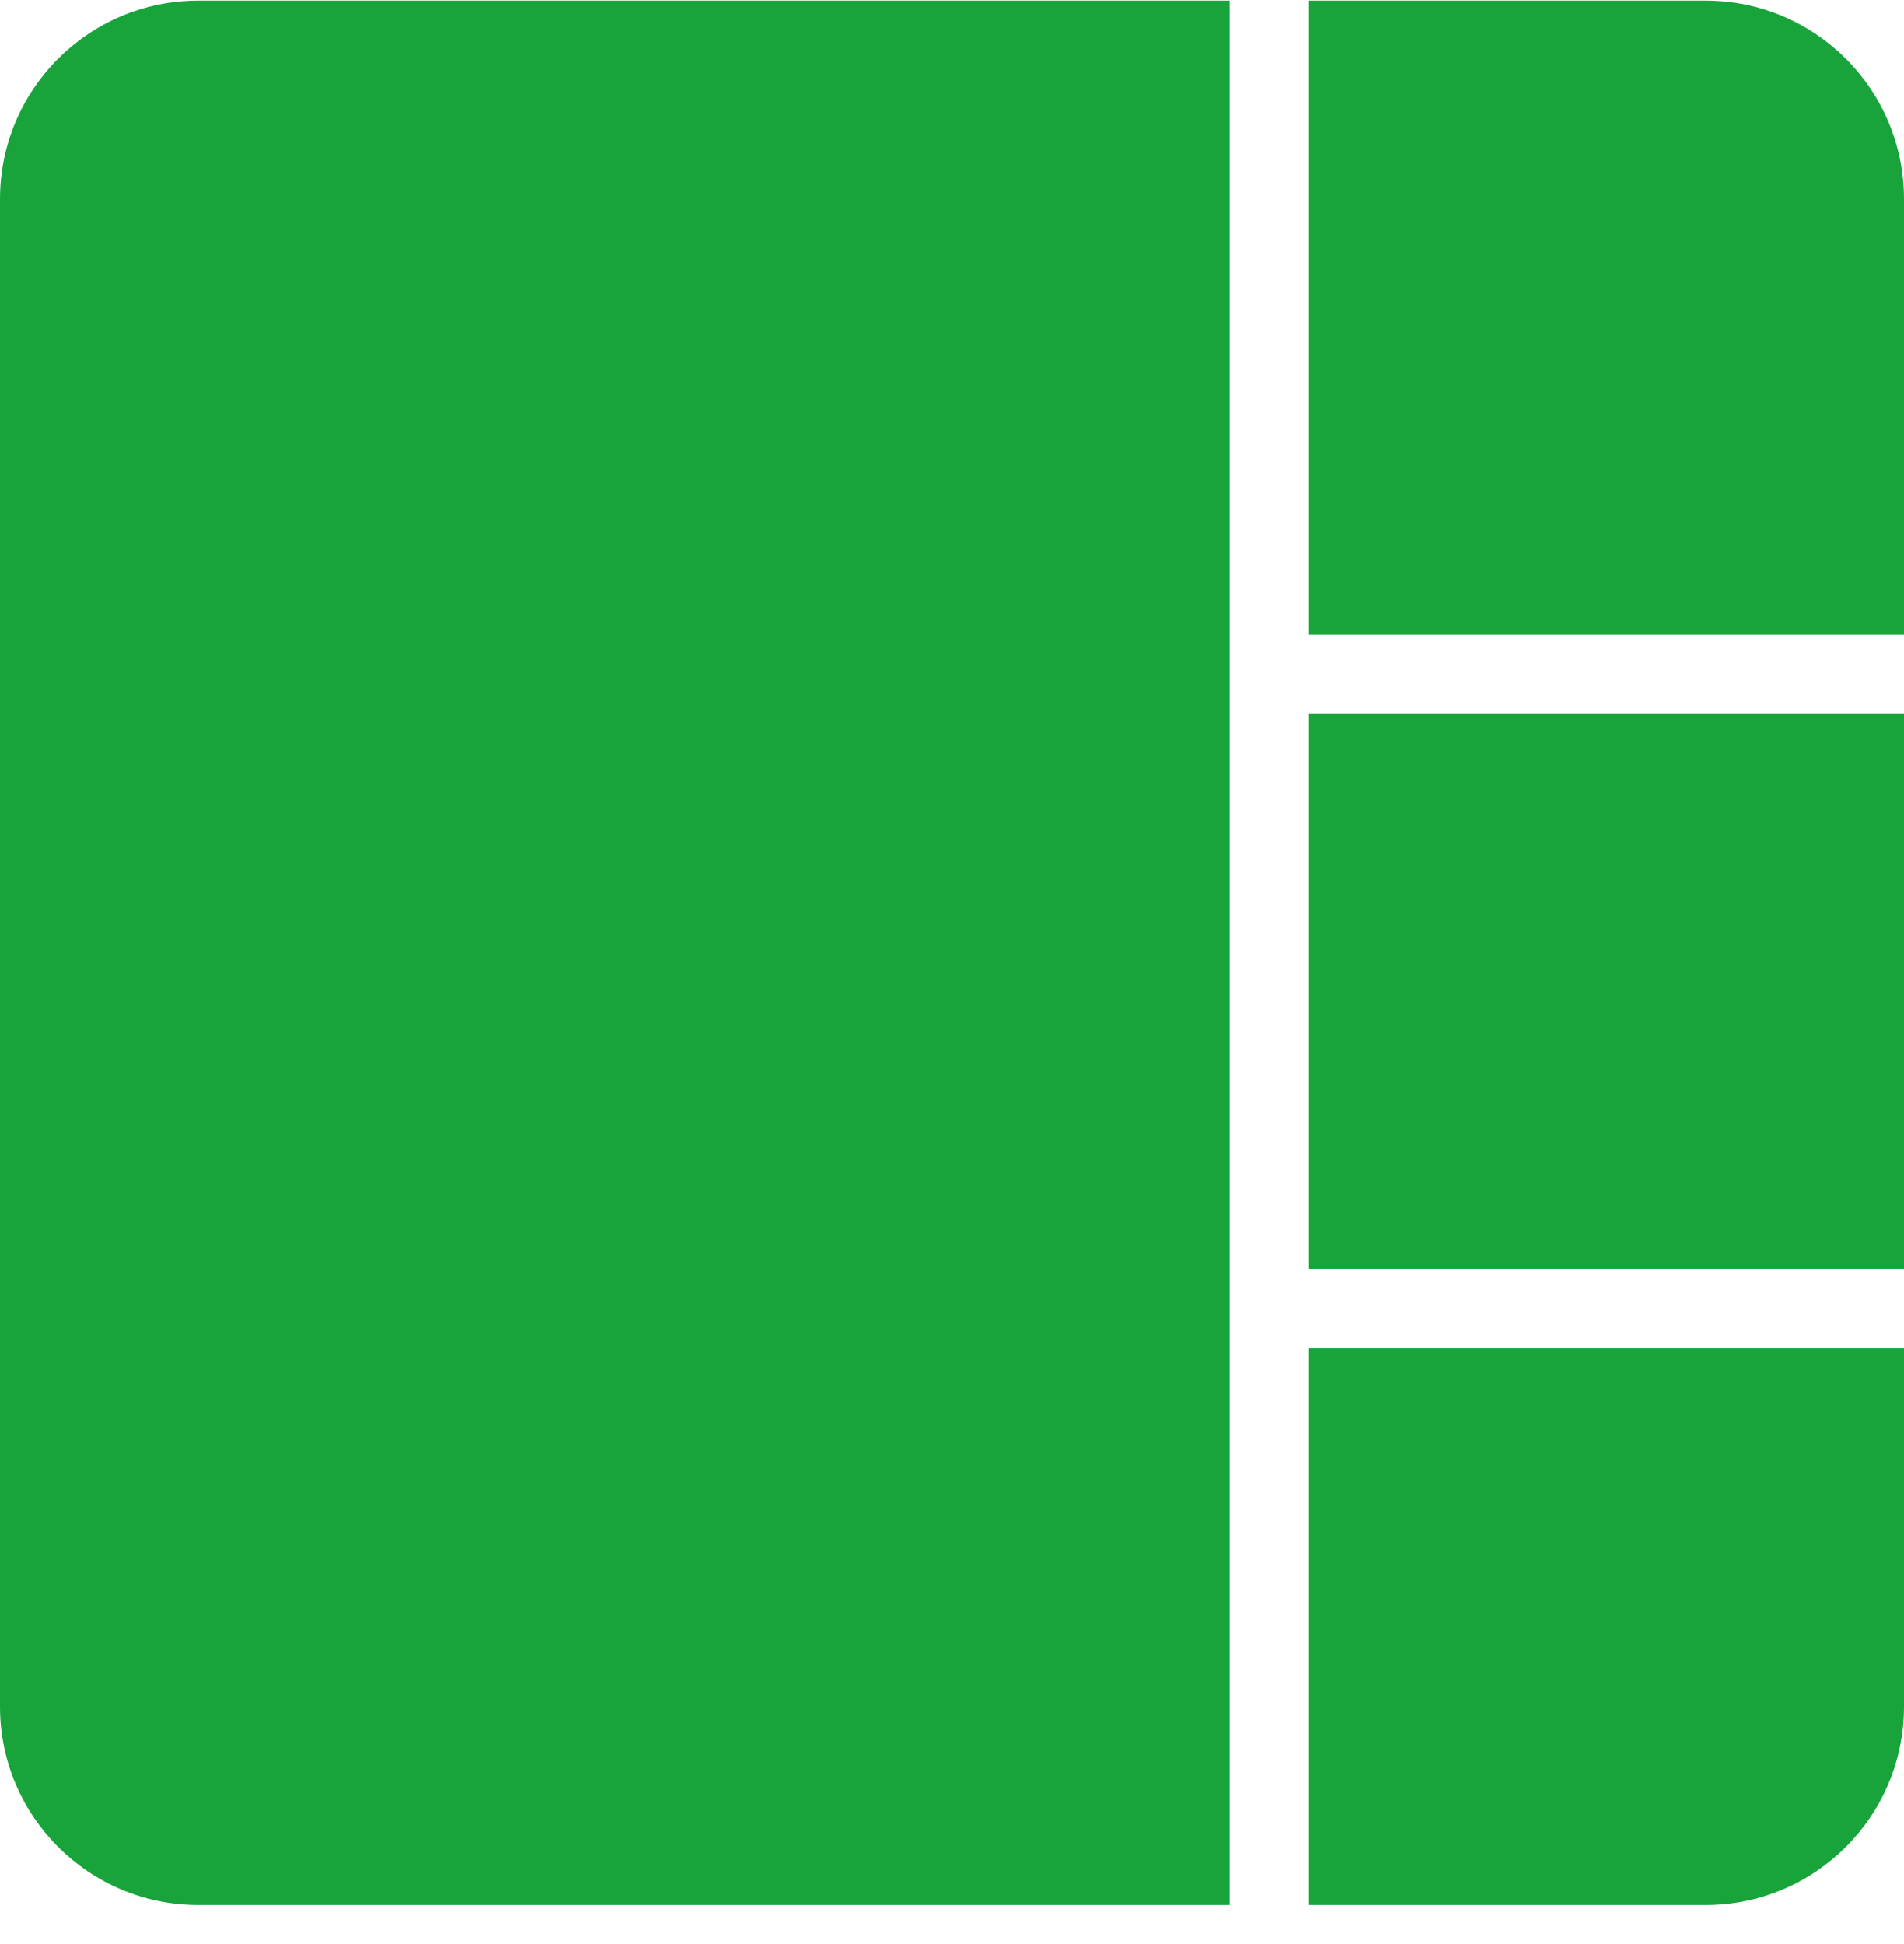 <svg width="48" height="49" viewBox="0 0 48 49" fill="none" xmlns="http://www.w3.org/2000/svg">
<path d="M33 48.016H43C45.761 48.016 48 45.777 48 43.016V33.986H33L33 48.016Z" fill="#18A43B"/>
<path d="M48 31.986V17.986H33V31.986H48Z" fill="#18A43B"/>
<path d="M48 15.986V5.016C48 2.254 45.761 0.016 43 0.016H33V15.986H48Z" fill="#18A43B"/>
<path d="M31 0.016H5C2.239 0.016 0 2.254 0 5.016V43.016C0 45.777 2.239 48.016 5 48.016H31L31 0.016Z" fill="#18A43B"/>
</svg>
